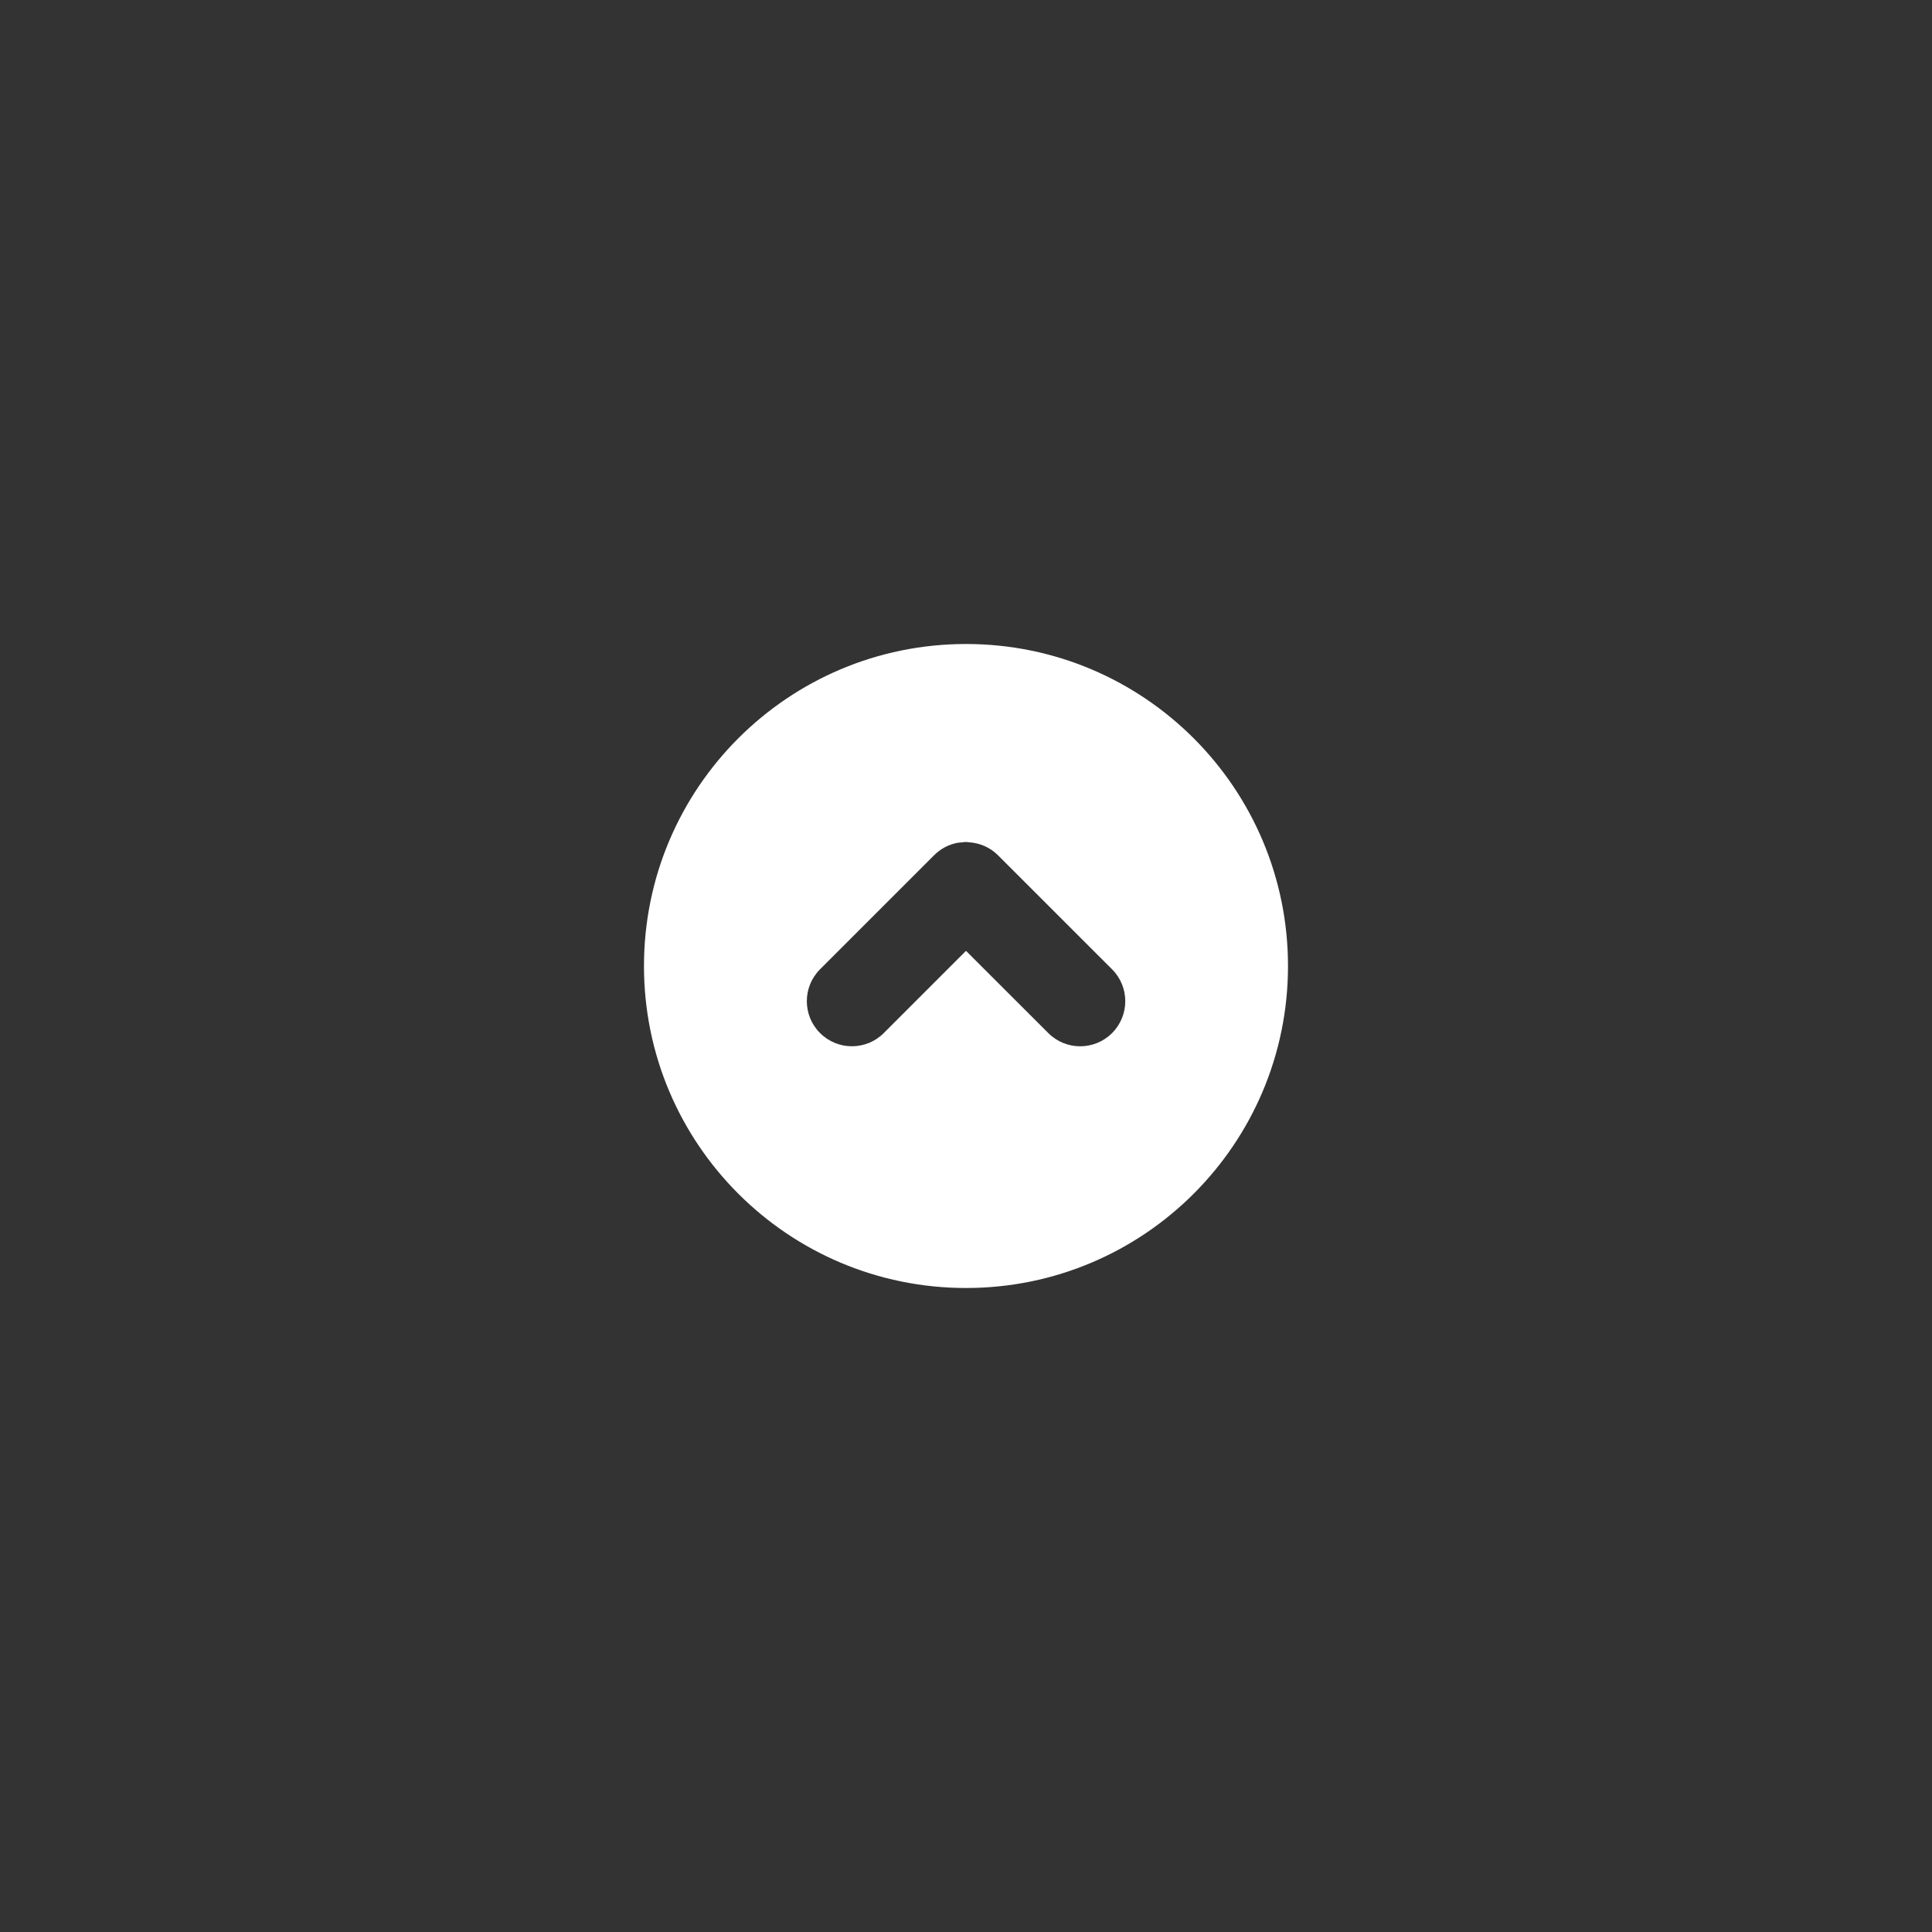 <?xml version="1.0" encoding="utf-8"?>
<!-- Generator: Adobe Illustrator 12.0.1, SVG Export Plug-In . SVG Version: 6.00 Build 51448)  -->
<!DOCTYPE svg PUBLIC "-//W3C//DTD SVG 1.1//EN" "http://www.w3.org/Graphics/SVG/1.1/DTD/svg11.dtd">
<svg  version="1.1" id="Icon" xmlns="http://www.w3.org/2000/svg" xmlns:xlink="http://www.w3.org/1999/xlink" width="75" height="75" viewBox="0 0 75 75"
	 overflow="visible" enable-background="new 0 0 75 75" xml:space="preserve">

<rect x="0" y="0" width="75" height="75" fill="#333333" stroke="none"/>

<path fill="#FFFFFF" d="M37.501,25c-6.906,0-12.502,5.596-12.502,12.502C24.999,44.404,30.595,50,37.501,50
	C44.406,50,50,44.404,50,37.502C50,30.596,44.406,25,37.501,25z M43.17,40.104c-0.684,0.684-1.791,0.684-2.475,0L37.5,36.912
	l-3.191,3.191c-0.684,0.684-1.791,0.684-2.475,0s-0.684-1.791,0-2.475l4.426-4.426c0.002,0,0.002-0.002,0.002-0.002
	c0.258-0.258,0.572-0.418,0.904-0.481c0.061-0.012,0.123-0.013,0.184-0.018c0.051-0.005,0.1-0.015,0.15-0.015
	c0.037,0,0.074,0.008,0.111,0.011c0.411,0.026,0.813,0.188,1.127,0.501l4.432,4.43C43.854,38.312,43.854,39.42,43.17,40.104z"/>
</svg>
